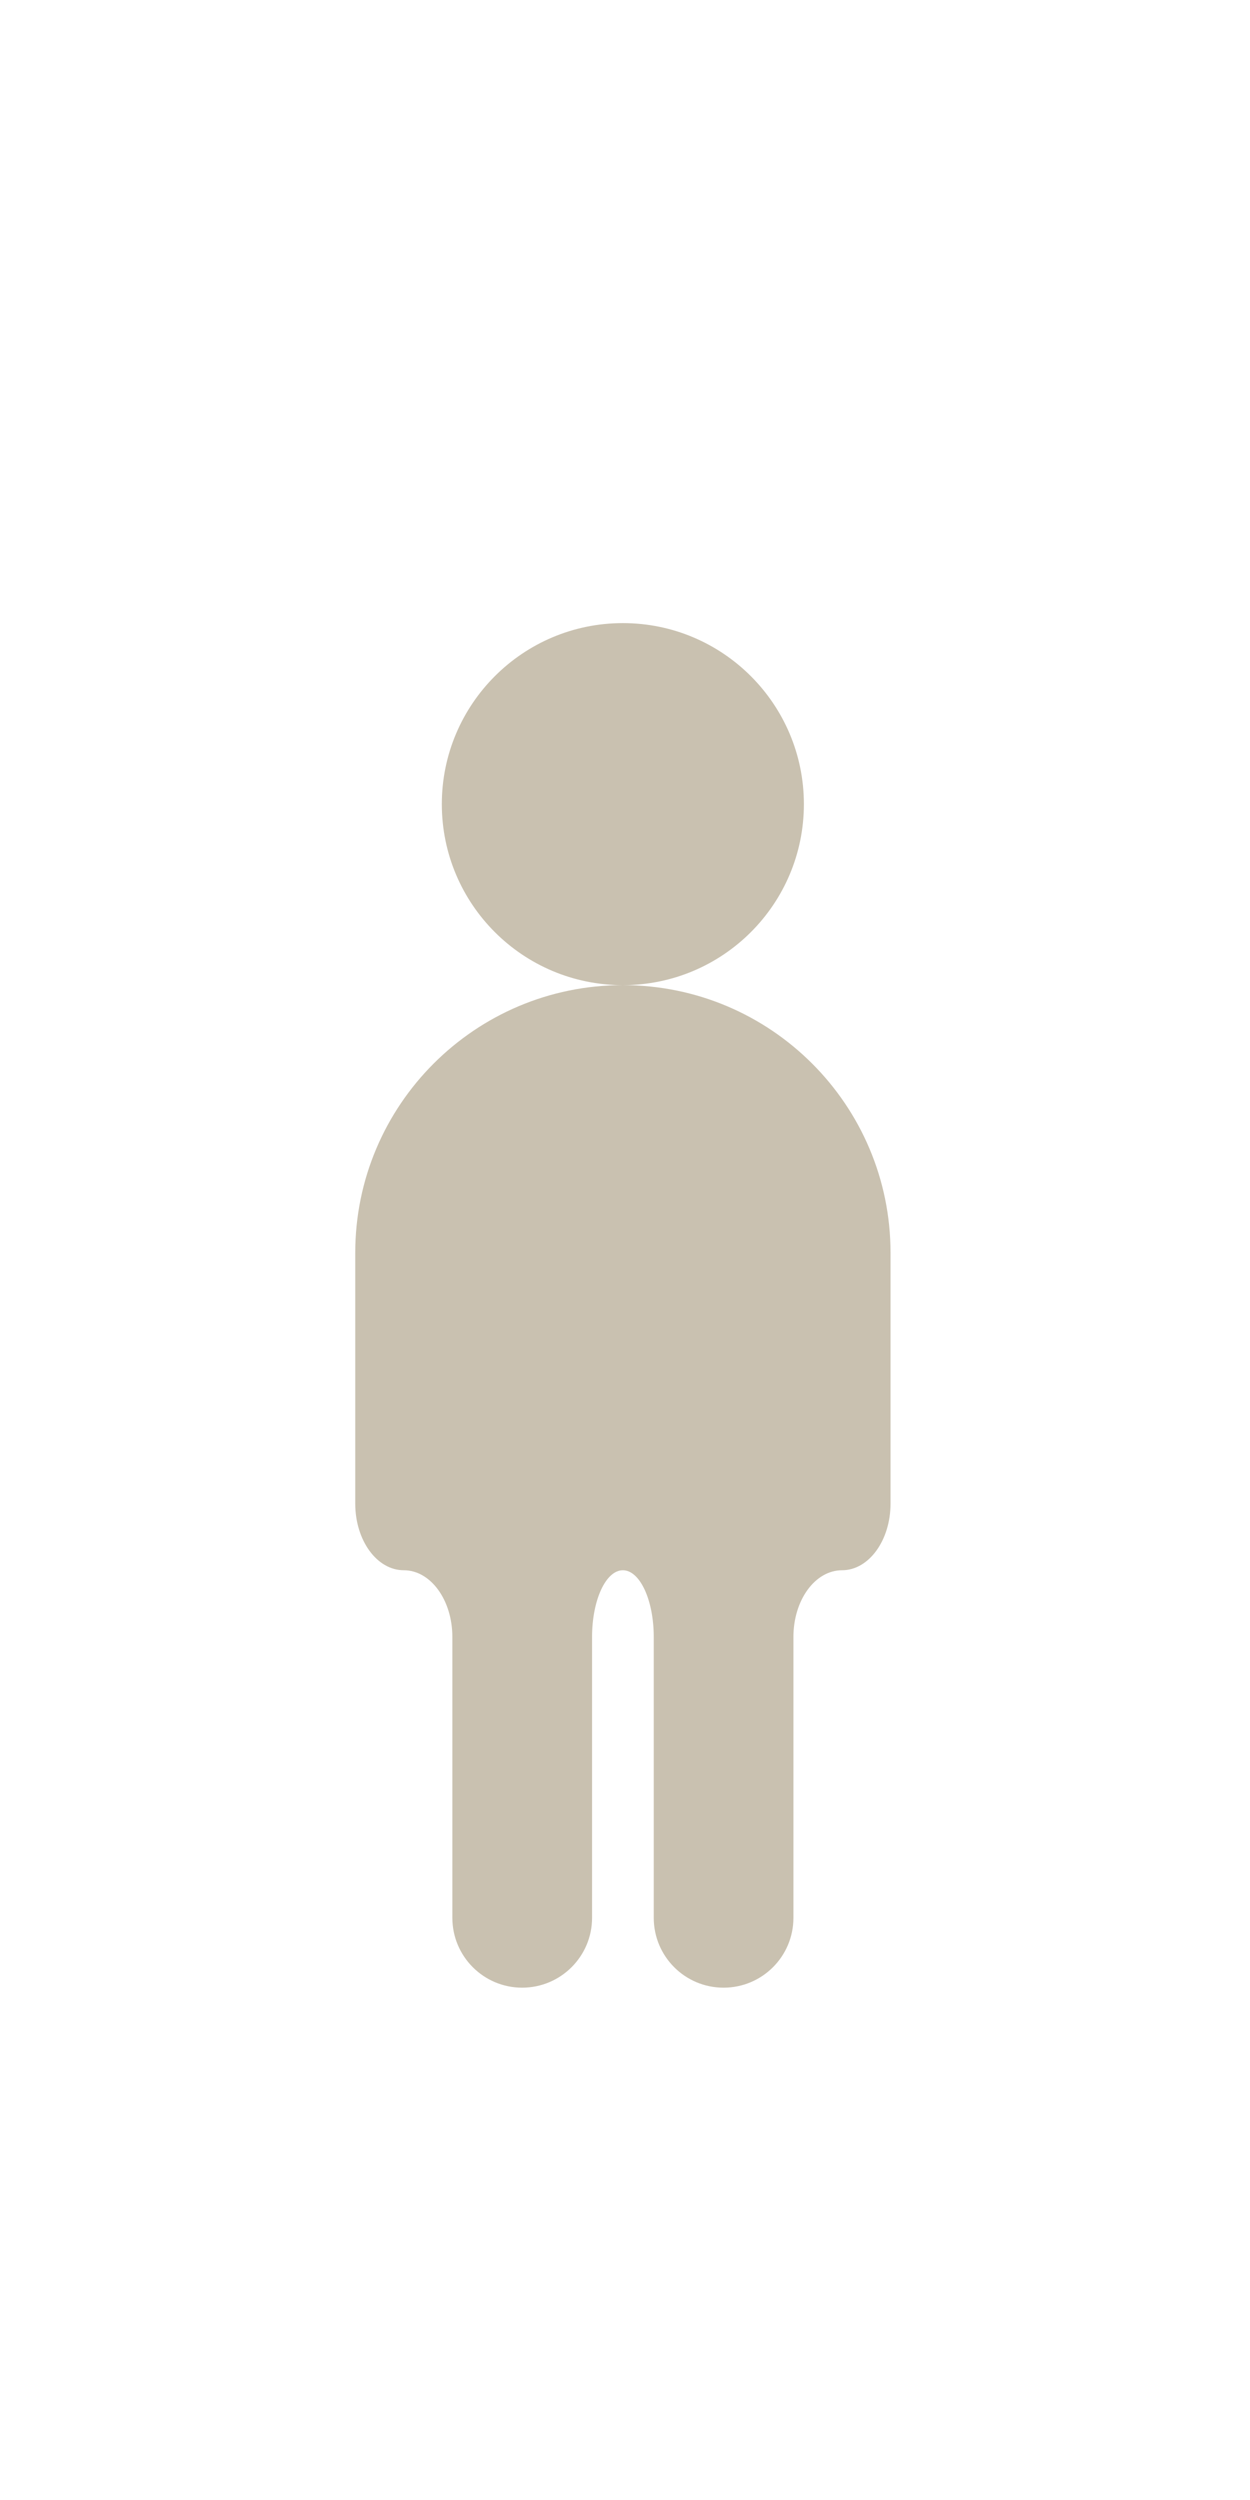 <?xml version="1.0" encoding="utf-8"?>
<!-- Generator: Adobe Illustrator 17.0.0, SVG Export Plug-In . SVG Version: 6.00 Build 0)  -->
<!DOCTYPE svg PUBLIC "-//W3C//DTD SVG 1.0//EN" "http://www.w3.org/TR/2001/REC-SVG-20010904/DTD/svg10.dtd">
<svg version="1.0" id="Layer_1" xmlns="http://www.w3.org/2000/svg" xmlns:xlink="http://www.w3.org/1999/xlink" x="0px" y="0px"
	 width="35px" height="70px" viewBox="0.06 0 35 70" enable-background="new 0.06 0 35 70" xml:space="preserve">
<path id="XMLID_411_" fill="#C9C1B0" d="M22.569,22.516c0-2.797-2.27-5.069-5.069-5.069s-5.069,2.272-5.069,5.069
	c0,2.8,2.27,5.068,5.069,5.068S22.569,25.316,22.569,22.516z M10.007,35.078v7.024c0,1.029,0.606,1.865,1.359,1.865
	c0.752,0,1.36,0.835,1.36,1.867v7.865c0,1.081,0.876,1.956,1.954,1.956c1.079,0,1.958-0.875,1.958-1.956v-7.865
	c0-1.032,0.386-1.867,0.862-1.867c0.477,0,0.865,0.835,0.865,1.867v7.865c0,1.081,0.875,1.956,1.955,1.956s1.956-0.875,1.956-1.956
	v-7.865c0-1.032,0.607-1.867,1.361-1.867c0.75,0,1.358-0.836,1.358-1.865v-7.024c0-4.136-3.355-7.494-7.495-7.494
	C13.363,27.584,10.007,30.942,10.007,35.078z"/>
</svg>

